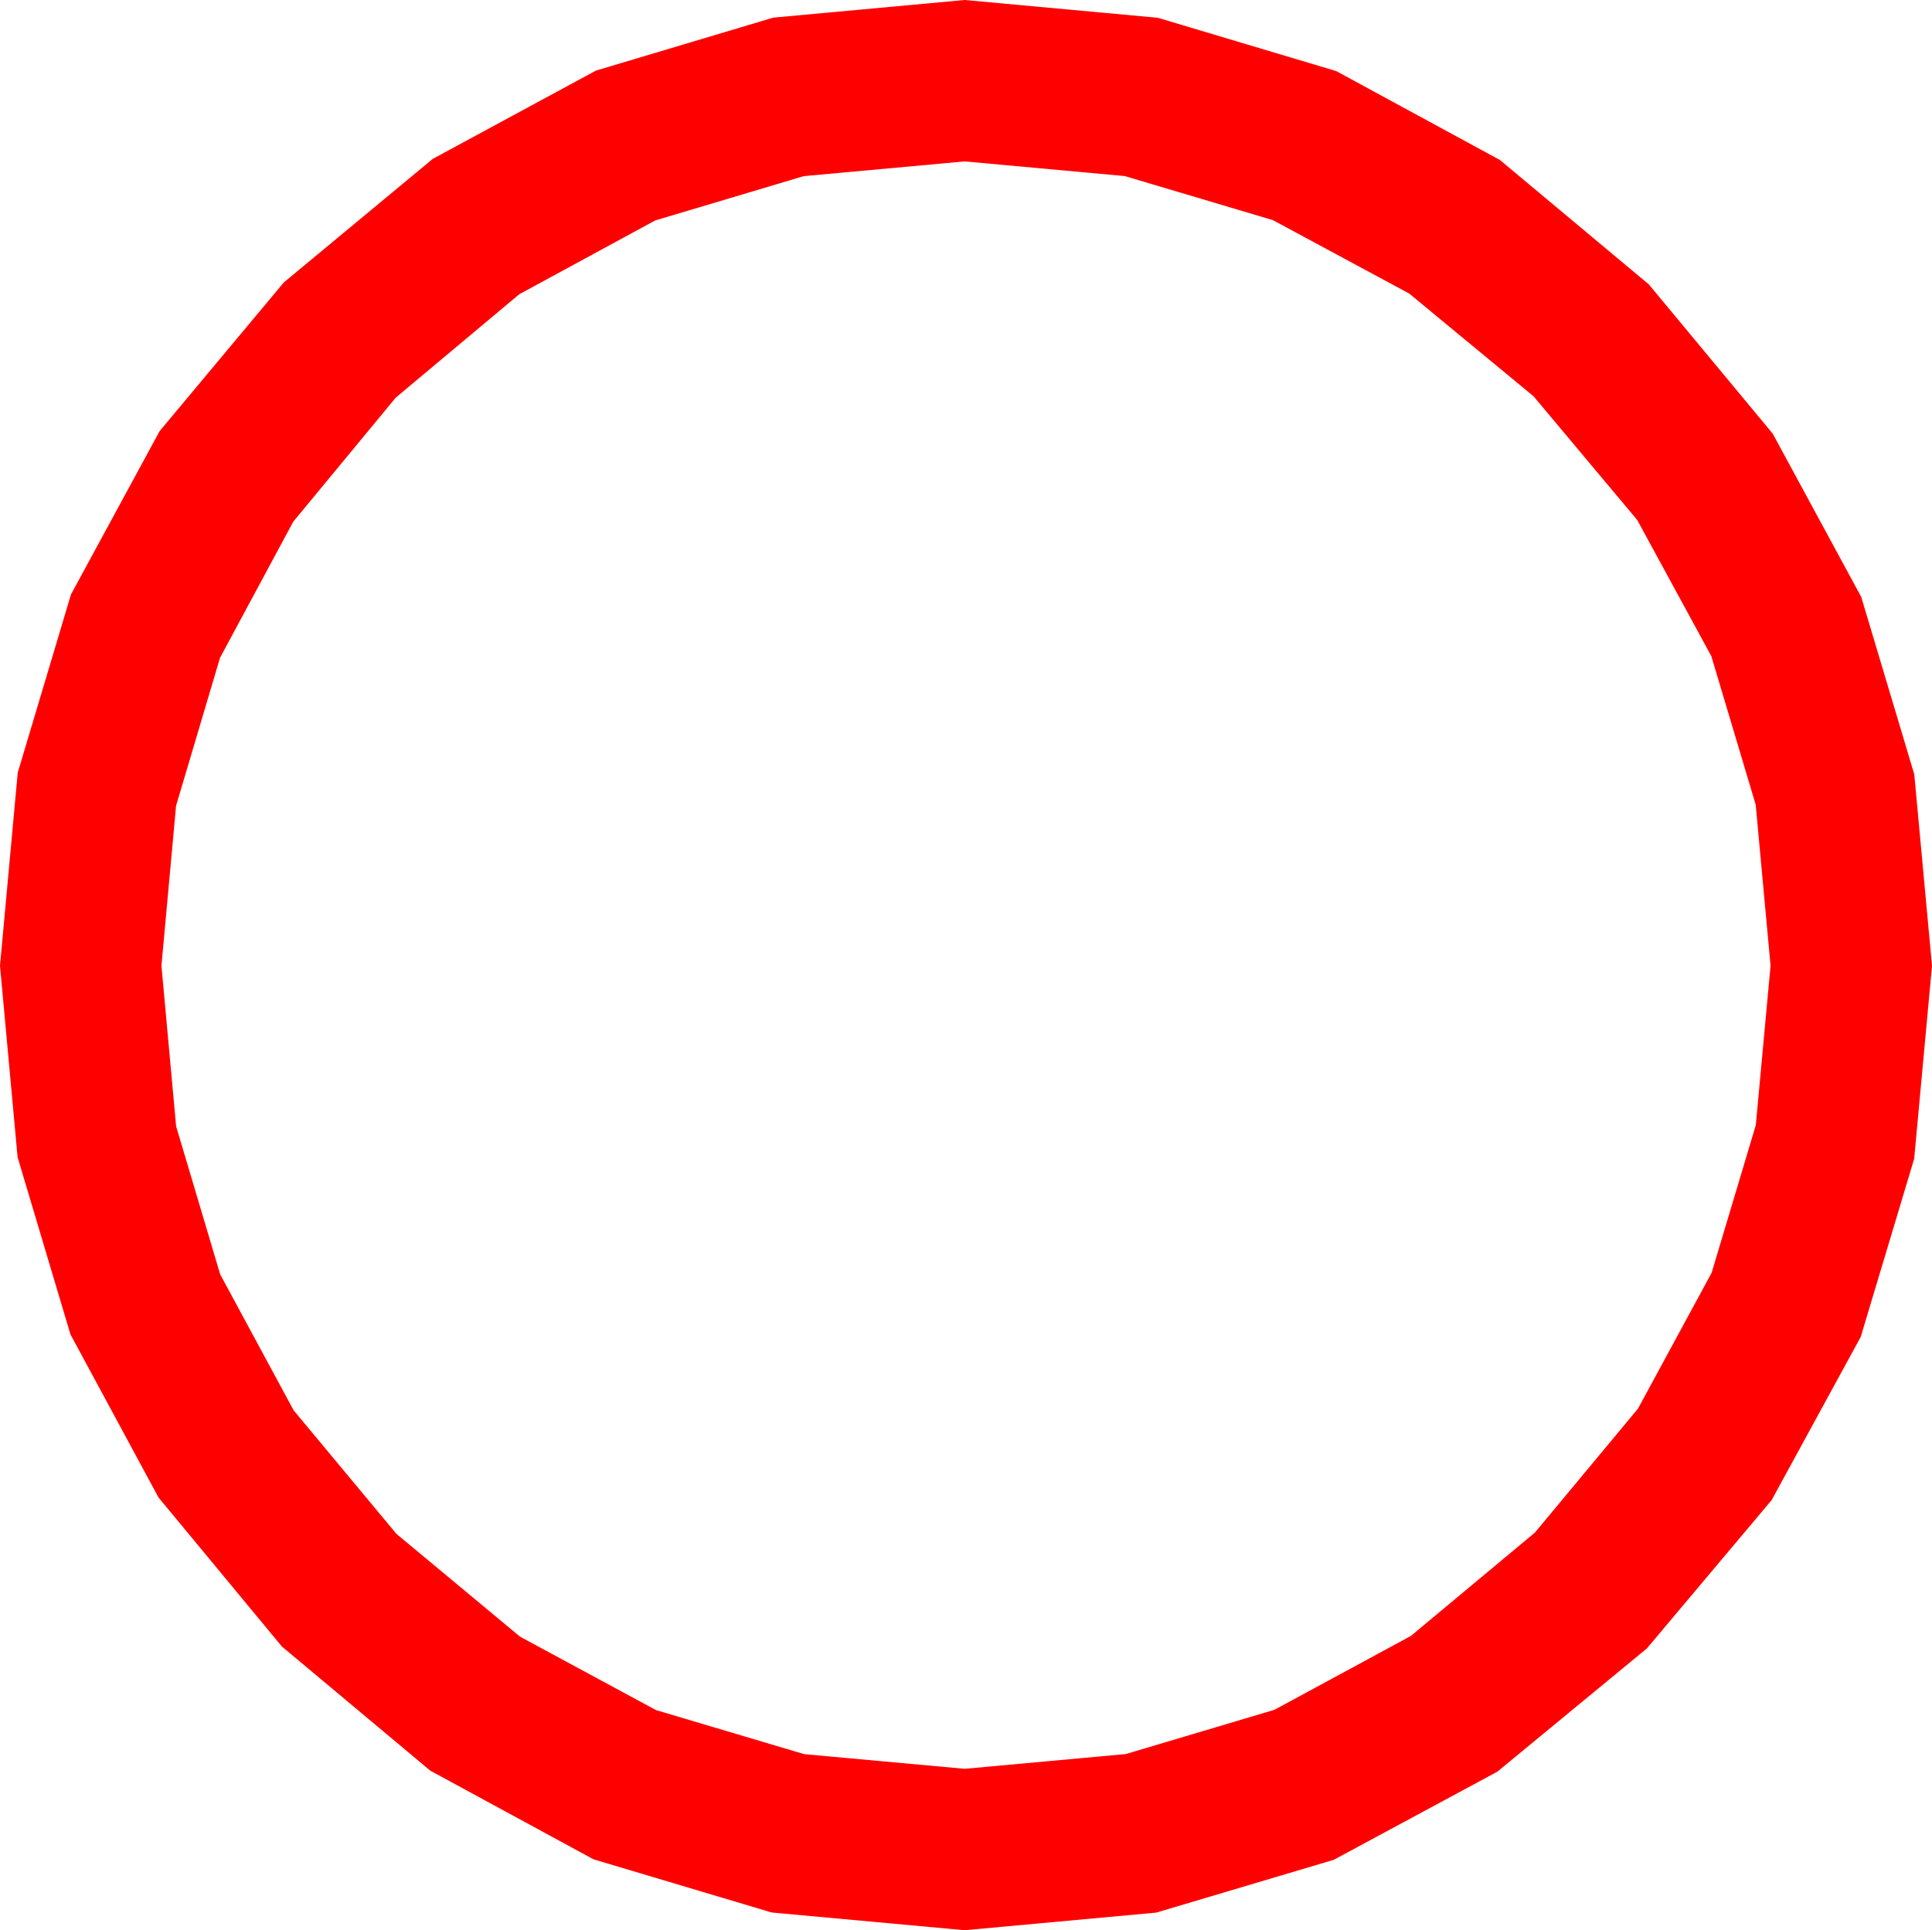 <?xml version="1.0" encoding="utf-8"?>
<!DOCTYPE svg PUBLIC "-//W3C//DTD SVG 1.1//EN" "http://www.w3.org/Graphics/SVG/1.1/DTD/svg11.dtd">
<svg width="43.477" height="43.447" xmlns="http://www.w3.org/2000/svg" xmlns:xlink="http://www.w3.org/1999/xlink" xmlns:xml="http://www.w3.org/XML/1998/namespace" version="1.1">
  <g>
    <g>
      <path style="fill:#FF0000;fill-opacity:1" d="M21.709,3.633L18.085,3.965 14.744,4.962 11.684,6.624 8.906,8.95 6.599,11.743 4.951,14.806 3.962,18.138 3.633,21.738 3.963,25.35 4.955,28.685 6.607,31.744 8.921,34.526 11.703,36.84 14.762,38.492 18.097,39.484 21.709,39.814 25.334,39.482 28.682,38.485 31.75,36.823 34.541,34.497 36.861,31.706 38.518,28.649 39.512,25.326 39.844,21.738 39.51,18.114 38.511,14.769 36.844,11.705 34.512,8.921 31.712,6.607 28.645,4.955 25.311,3.963 21.709,3.633z M21.709,0L26.055,0.4 30.07,1.6 33.753,3.601 37.104,6.401 39.892,9.76 41.884,13.436 43.078,17.429 43.477,21.738 43.076,26.082 41.873,30.092 39.868,33.766 37.061,37.104 33.695,39.879 30.015,41.862 26.019,43.051 21.709,43.447 17.365,43.048 13.356,41.851 9.682,39.855 6.343,37.061 3.568,33.708 1.586,30.037 0.396,26.047 0,21.738 0.399,17.393 1.597,13.381 3.593,9.703 6.387,6.357 9.739,3.576 13.411,1.589 17.401,0.397 21.709,0z" />
    </g>
  </g>
</svg>